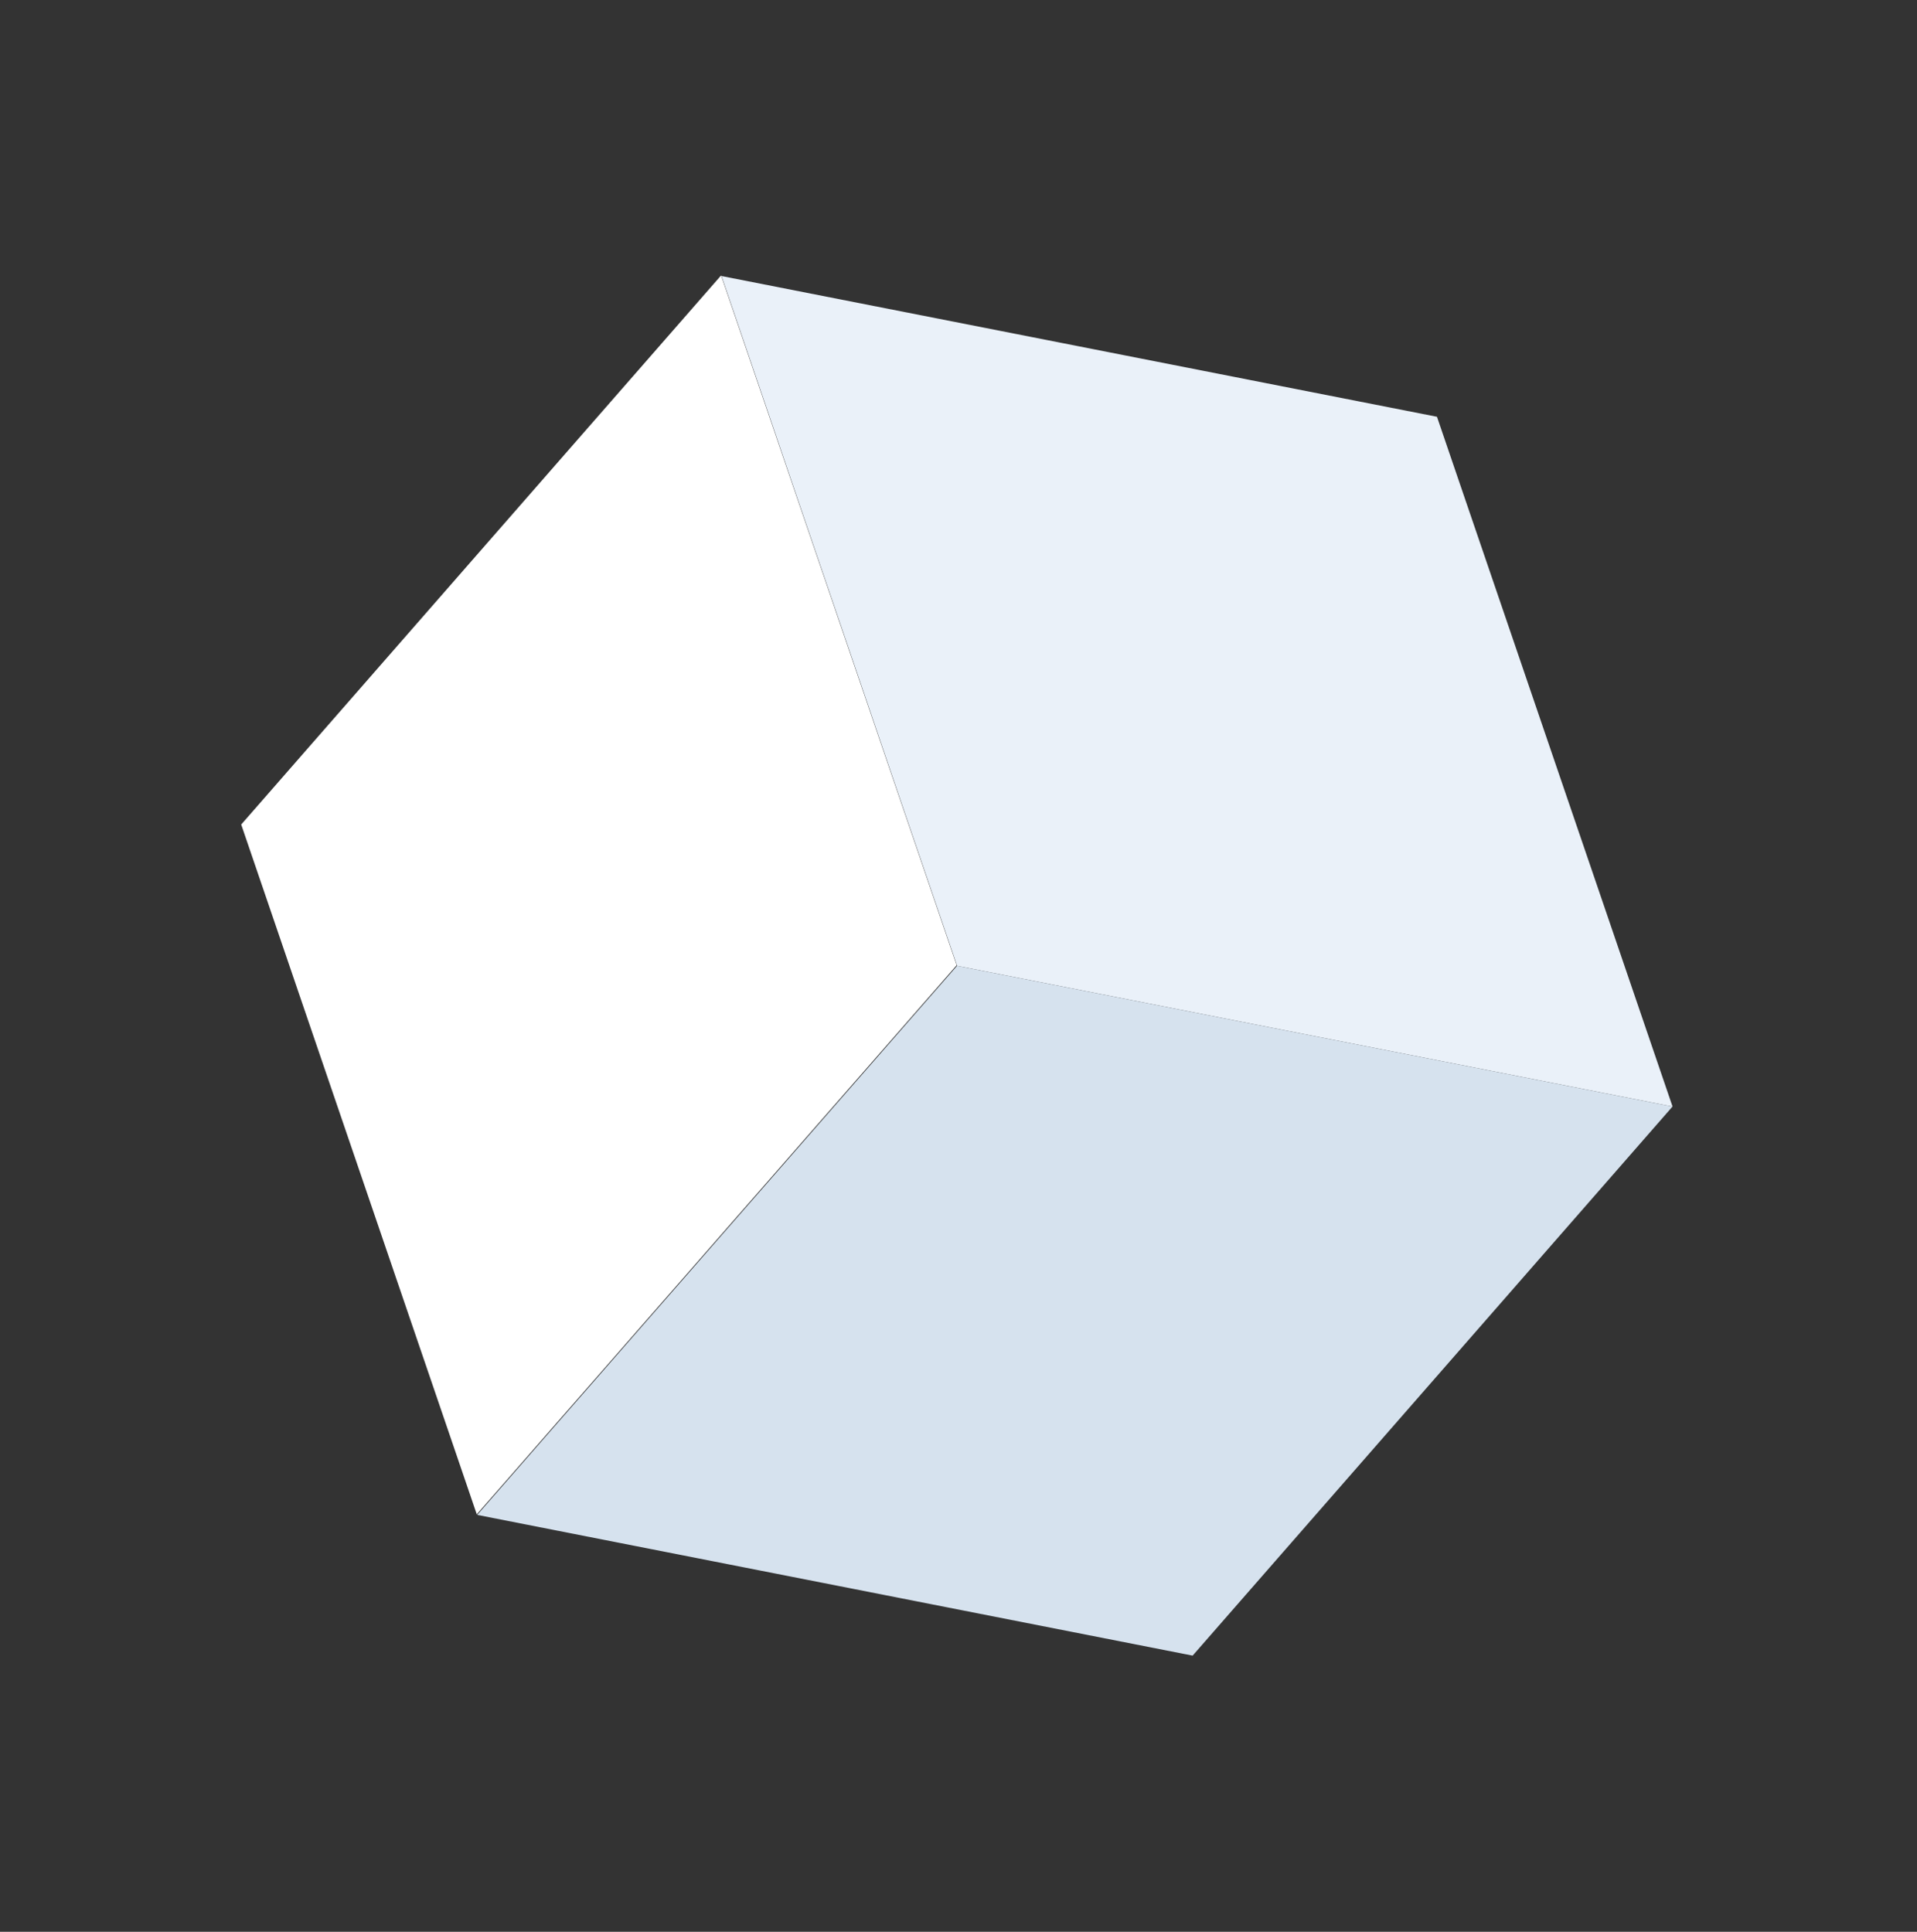 
<svg width="380" height="383" viewBox="0 0 380 383" fill="none" xmlns="http://www.w3.org/2000/svg">
<rect x="0" y="0" width="380" height="383" fill="#333333" stroke="none"/>
<rect width="144.566" height="144.566" transform="matrix(0.323 0.946 -0.658 0.753 142.939 54.612)" fill="white"/>
<rect width="144.566" height="144.566" transform="matrix(0.323 0.946 -0.981 -0.193 284.846 82.629)" fill="#EAF1F9"/>
<rect width="144.566" height="144.566" transform="matrix(0.981 0.193 -0.658 0.753 189.717 191.485)" fill="#D6E2EE"/>
</svg>
